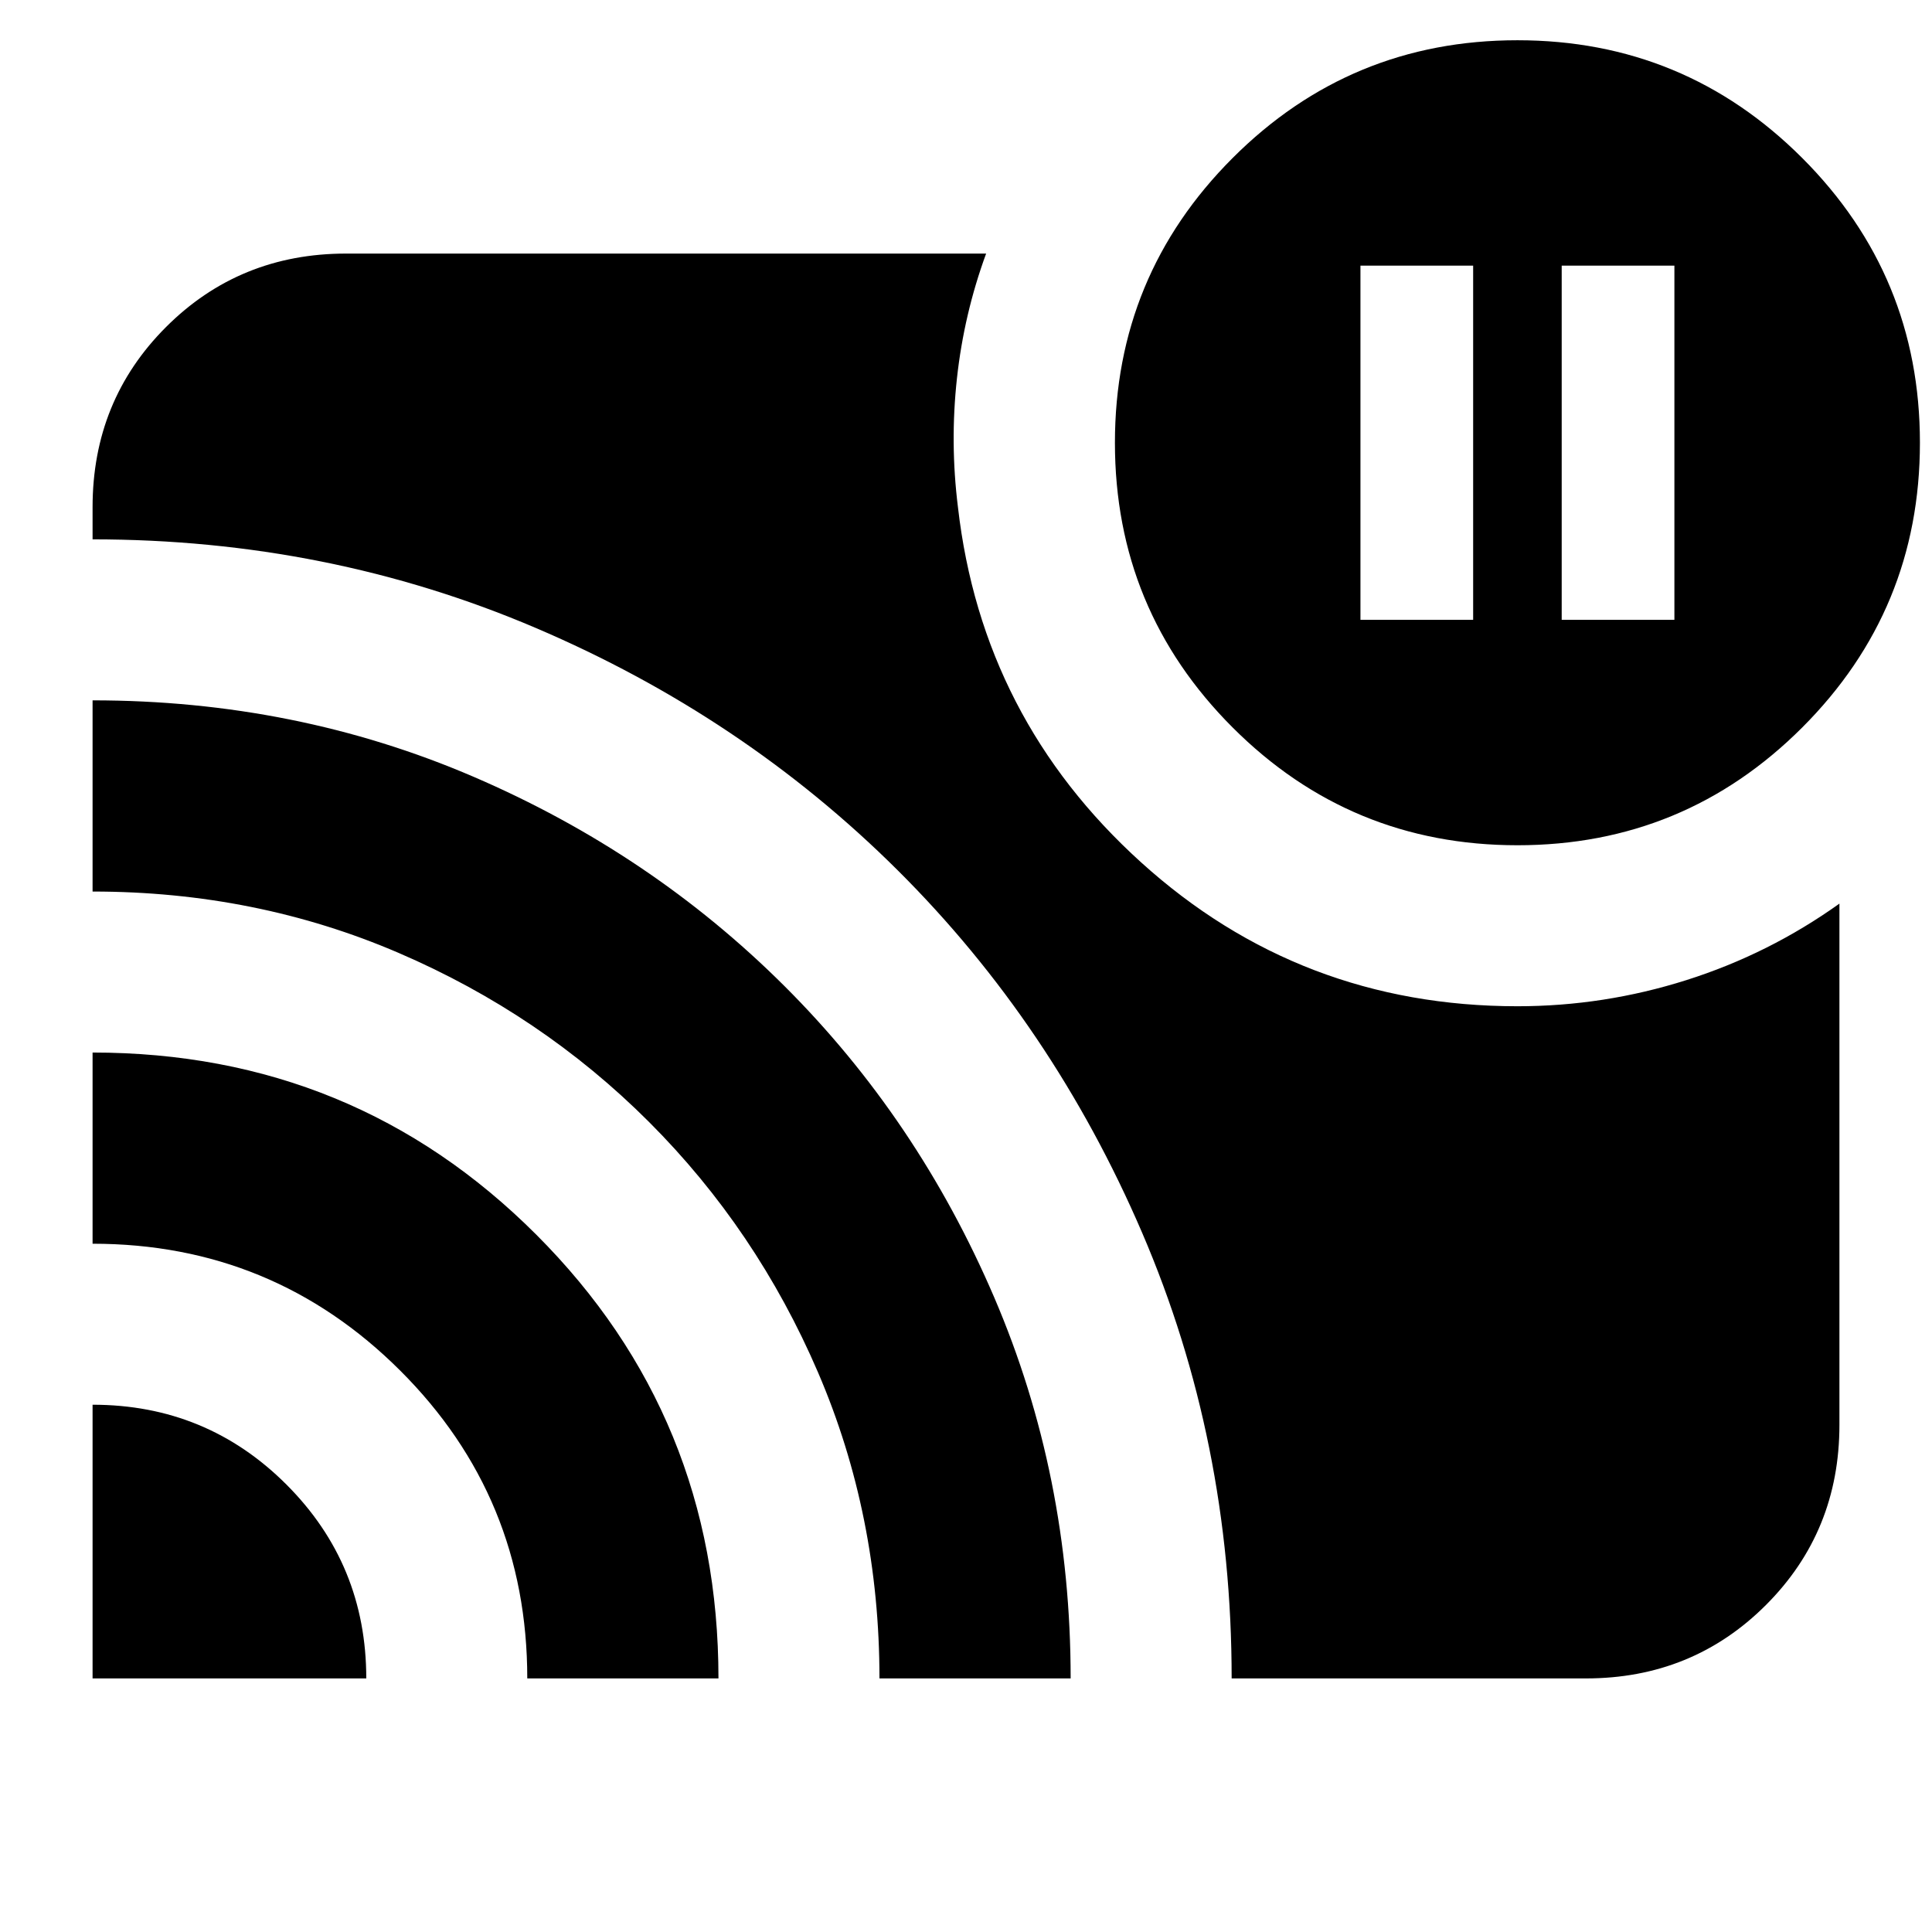 <svg xmlns="http://www.w3.org/2000/svg" height="24" viewBox="0 -960 960 960" width="24"><path d="M776-652h56v-176h-56v176Zm-100 0h56v-176h-56v176ZM46-262q56.67 0 96.33 39.67Q182-182.67 182-126H46v-136Zm0-175q130 0 220.5 90.52Q357-255.95 357-126h-95q0-90-63.18-153T46-342v-95Zm0-175q101 0 189.29 37.97 88.28 37.97 154.5 104Q456-404 494-315.39q38 88.6 38 189.39h-95q0-81-30.5-152t-84-124.5q-53.5-53.5-124.41-84Q127.19-517 46-517v-95Zm566 486q0-118-44.5-221.5T446.09-527.53q-76.91-76.54-180-120.5Q163-692 46-692v-16q0-53 36.5-89.5T172-834h318q-11 30-14.5 62t.5 64q12 105 91 176.5T754-460q43 0 84-13t76-38v259q0 53-36.5 89.5T788-126H612Zm142-414q-83 0-141.5-58.5T554-740q0-83 58.5-141.5T754-940q83 0 141.5 58.5T954-740q0 83-58.5 141.5T754-540Z"/></svg>
